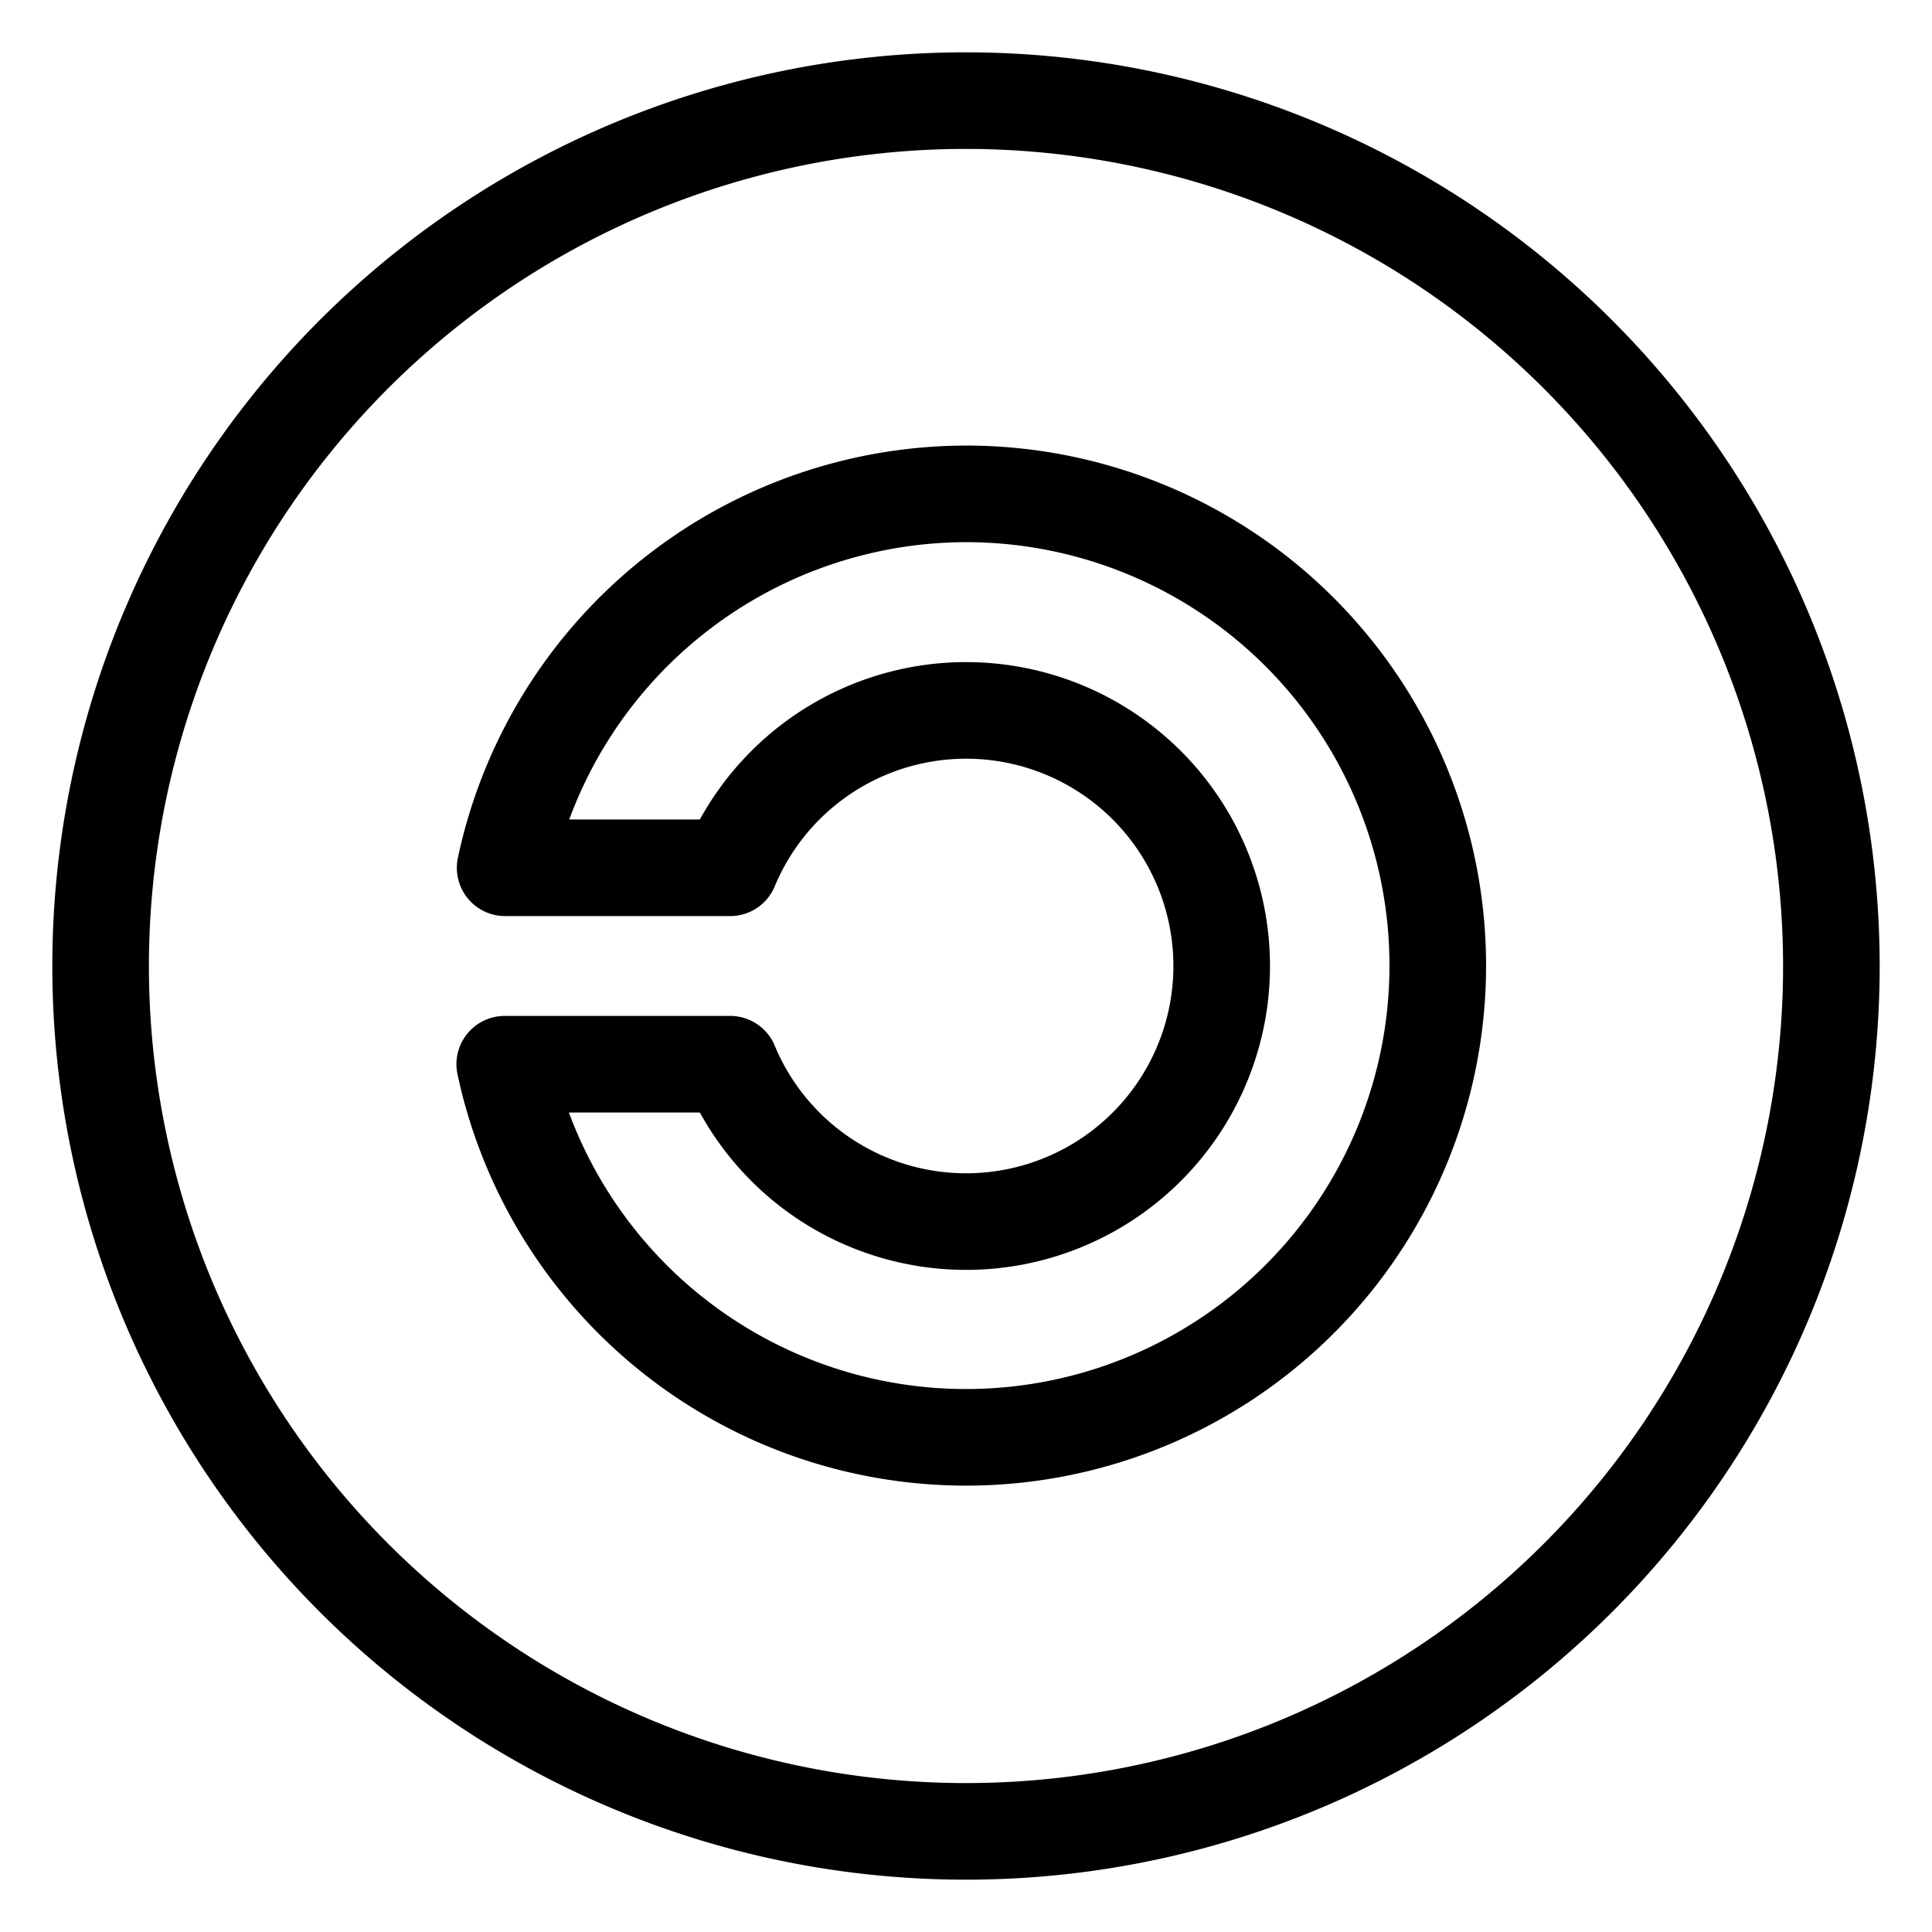 <?xml version="1.0" encoding="UTF-8" standalone="no"?>
<!-- Uploaded to: SVG Repo, www.svgrepo.com, Transformed by: SVG Repo Mixer Tools -->

<svg
   width="800px"
   height="800px"
   viewBox="0 0 48 48"
   id="Layer_2"
   data-name="Layer 2"
   fill="#000000"
   stroke="#000000"
   stroke-width="2.112"
   version="1.1"
   sodipodi:docname="license-svgrepo-com.svg"
   inkscape:version="1.3.2 (091e20e, 2023-11-25)"
   xmlns:inkscape="http://www.inkscape.org/namespaces/inkscape"
   xmlns:sodipodi="http://sodipodi.sourceforge.net/DTD/sodipodi-0.dtd"
   xmlns="http://www.w3.org/2000/svg"
   xmlns:svg="http://www.w3.org/2000/svg">
  <defs
     id="defs2" />
  <sodipodi:namedview
     id="namedview1"
     pagecolor="#ffffff"
     bordercolor="#000000"
     borderopacity="0.25"
     inkscape:showpageshadow="2"
     inkscape:pageopacity="0.0"
     inkscape:pagecheckerboard="0"
     inkscape:deskcolor="#d1d1d1"
     inkscape:zoom="0.55"
     inkscape:cx="400"
     inkscape:cy="400"
     inkscape:window-width="1392"
     inkscape:window-height="949"
     inkscape:window-x="0"
     inkscape:window-y="25"
     inkscape:window-maximized="0"
     inkscape:current-layer="Layer_2" />
  <g
     id="SVGRepo_bgCarrier"
     stroke-width="0" />
  <g
     id="SVGRepo_tracerCarrier"
     stroke-linecap="round"
     stroke-linejoin="round" />
  <g
     id="SVGRepo_iconCarrier"
     style="stroke-width:2.4;stroke-dasharray:none">
    <defs
       id="defs1">
      <style
         id="style1">.cls-1{fill:none;stroke:#000000;stroke-linecap:round;stroke-linejoin:round;}</style>
    </defs>
    <path
       class="cls-1"
       d="M24,2.5A21.5,21.5,0,1,0,45.5,24,21.51,21.51,0,0,0,24,2.5Zm0,9.77a11.73,11.73,0,0,0-11.45,9.29h5.59a6.35,6.35,0,1,1,0,4.88h-5.6A11.72,11.72,0,1,0,24,12.27Z"
       id="path1"
       style="stroke-width:2.4;stroke-dasharray:none" />
  </g>
</svg>
